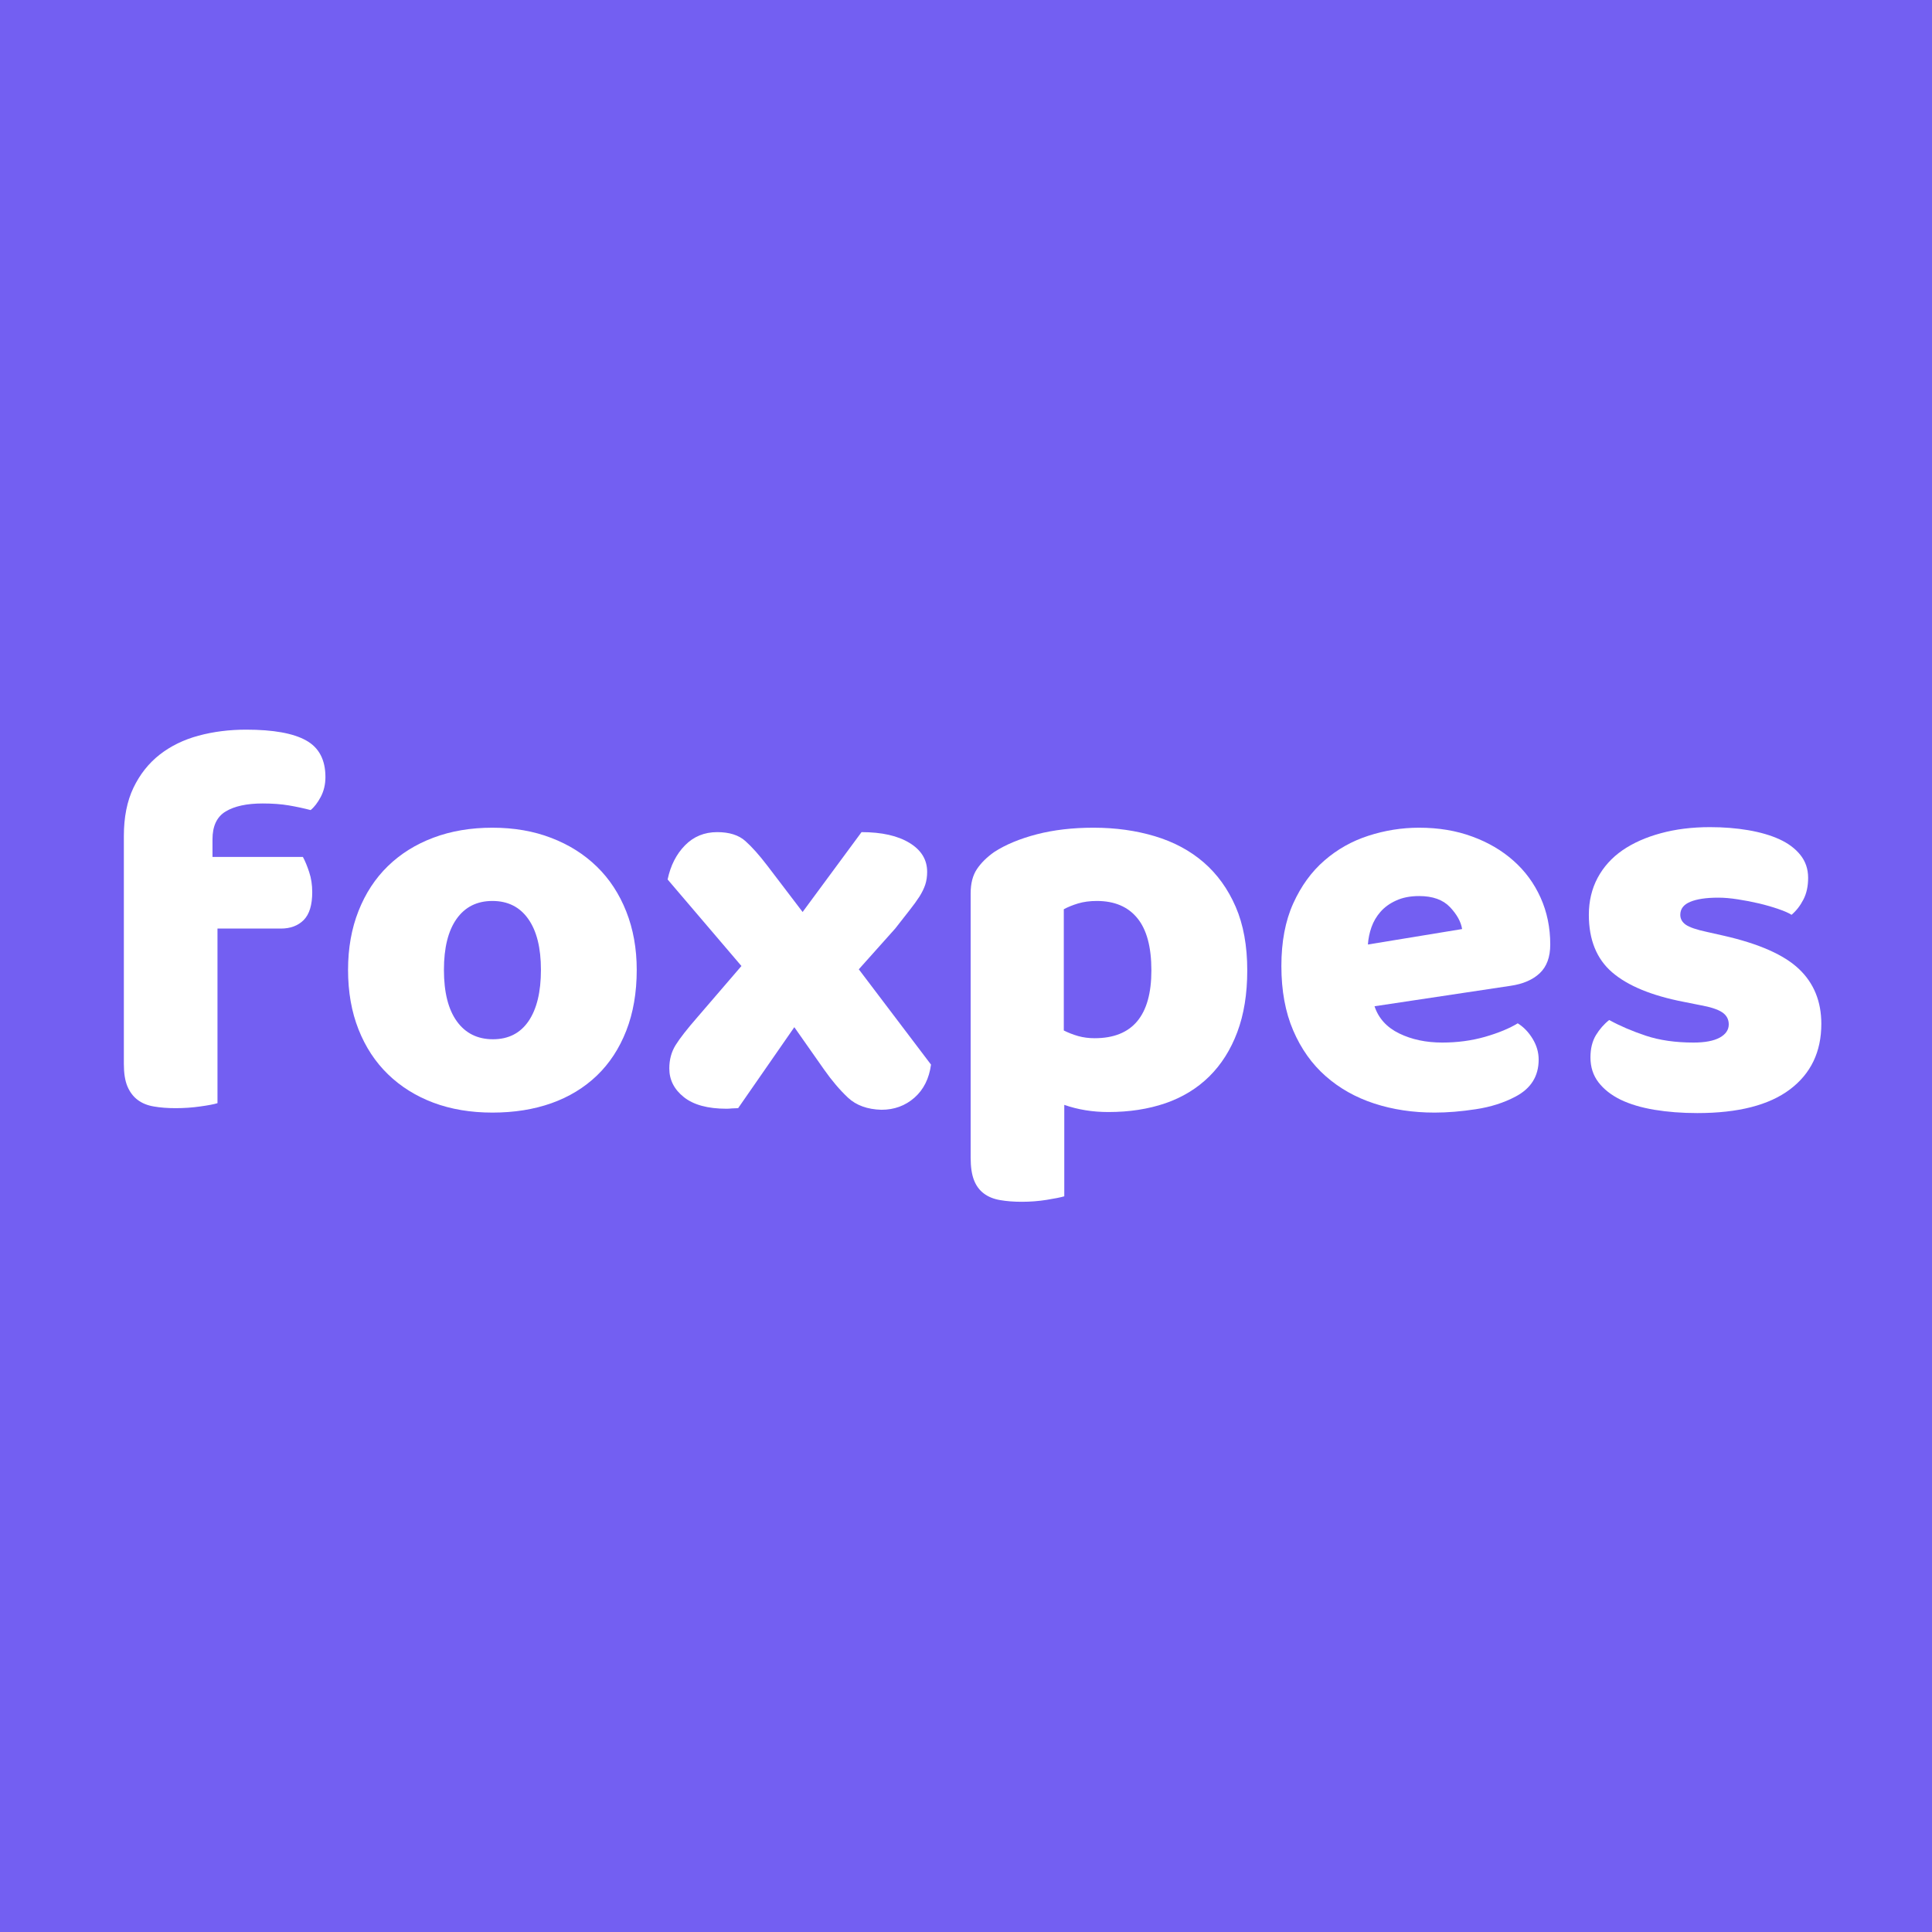 <?xml version="1.0" encoding="UTF-8"?><svg xmlns="http://www.w3.org/2000/svg" xmlns:xlink="http://www.w3.org/1999/xlink" width="375pt" zoomAndPan="magnify" viewBox="0 0 375 375" height="375pt" preserveAspectRatio="xMidYMid meet" version="1.2"><defs><g/></defs><g xml:id="surface1" id="surface1"><rect x="0" width="375" y="0" height="375" style="fill:rgb(100%,100%,100%);fill-opacity:1;stroke:none;"/><rect x="0" width="375" y="0" height="375" style="fill:rgb(100%,100%,100%);fill-opacity:1;stroke:none;"/><rect x="0" width="375" y="0" height="375" style="fill:rgb(45.099%,37.25%,94.899%);fill-opacity:1;stroke:none;"/><g style="fill:rgb(100%,100%,100%);fill-opacity:1;"><g transform="translate(18.26, 214.235)"><path style="stroke:none;" d="M 5.781 -51.969 C 5.781 -55.602 6.398 -58.723 7.641 -61.328 C 8.891 -63.93 10.582 -66.07 12.719 -67.75 C 14.863 -69.426 17.379 -70.656 20.266 -71.438 C 23.148 -72.219 26.234 -72.609 29.516 -72.609 C 34.785 -72.609 38.664 -71.91 41.156 -70.516 C 43.656 -69.129 44.906 -66.758 44.906 -63.406 C 44.906 -61.988 44.602 -60.707 44 -59.562 C 43.395 -58.426 42.738 -57.57 42.031 -57 C 40.676 -57.352 39.266 -57.656 37.797 -57.906 C 36.336 -58.156 34.645 -58.281 32.719 -58.281 C 29.656 -58.281 27.266 -57.766 25.547 -56.734 C 23.836 -55.703 22.984 -53.898 22.984 -51.328 L 22.984 -47.906 L 40.531 -47.906 C 40.957 -47.125 41.363 -46.145 41.75 -44.969 C 42.145 -43.789 42.344 -42.488 42.344 -41.062 C 42.344 -38.57 41.789 -36.77 40.688 -35.656 C 39.582 -34.551 38.102 -34 36.25 -34 L 23.953 -34 L 23.953 -0.109 C 23.242 0.109 22.117 0.32 20.578 0.531 C 19.047 0.75 17.461 0.859 15.828 0.859 C 14.254 0.859 12.844 0.75 11.594 0.531 C 10.352 0.32 9.305 -0.102 8.453 -0.75 C 7.598 -1.395 6.938 -2.27 6.469 -3.375 C 6.008 -4.477 5.781 -5.922 5.781 -7.703 Z M 5.781 -51.969 "/></g></g><g style="fill:rgb(100%,100%,100%);fill-opacity:1;"><g transform="translate(64.245, 214.235)"><path style="stroke:none;" d="M 59.344 -25.984 C 59.344 -21.566 58.664 -17.629 57.312 -14.172 C 55.957 -10.711 54.051 -7.805 51.594 -5.453 C 49.133 -3.098 46.191 -1.312 42.766 -0.094 C 39.348 1.113 35.535 1.719 31.328 1.719 C 27.117 1.719 23.301 1.078 19.875 -0.203 C 16.457 -1.492 13.52 -3.332 11.062 -5.719 C 8.602 -8.102 6.695 -11.004 5.344 -14.422 C 3.988 -17.848 3.312 -21.703 3.312 -25.984 C 3.312 -30.191 3.988 -34.004 5.344 -37.422 C 6.695 -40.848 8.602 -43.754 11.062 -46.141 C 13.52 -48.523 16.457 -50.359 19.875 -51.641 C 23.301 -52.93 27.117 -53.578 31.328 -53.578 C 35.535 -53.578 39.348 -52.914 42.766 -51.594 C 46.191 -50.281 49.133 -48.426 51.594 -46.031 C 54.051 -43.645 55.957 -40.738 57.312 -37.312 C 58.664 -33.895 59.344 -30.117 59.344 -25.984 Z M 21.922 -25.984 C 21.922 -21.641 22.758 -18.305 24.438 -15.984 C 26.113 -13.672 28.445 -12.516 31.438 -12.516 C 34.438 -12.516 36.738 -13.688 38.344 -16.031 C 39.945 -18.383 40.75 -21.703 40.75 -25.984 C 40.75 -30.266 39.926 -33.562 38.281 -35.875 C 36.645 -38.195 34.328 -39.359 31.328 -39.359 C 28.336 -39.359 26.02 -38.195 24.375 -35.875 C 22.738 -33.562 21.922 -30.266 21.922 -25.984 Z M 21.922 -25.984 "/></g></g><g style="fill:rgb(100%,100%,100%);fill-opacity:1;"><g transform="translate(126.912, 214.235)"><path style="stroke:none;" d="M 2.672 -43.531 C 3.242 -46.238 4.367 -48.445 6.047 -50.156 C 7.723 -51.863 9.805 -52.719 12.297 -52.719 C 14.648 -52.719 16.469 -52.145 17.75 -51 C 19.031 -49.863 20.457 -48.266 22.031 -46.203 L 28.875 -37.219 L 40.312 -52.719 C 44.238 -52.719 47.344 -52.02 49.625 -50.625 C 51.906 -49.238 53.047 -47.367 53.047 -45.016 C 53.047 -44.086 52.922 -43.25 52.672 -42.5 C 52.422 -41.758 52.047 -40.992 51.547 -40.203 C 51.047 -39.422 50.398 -38.531 49.609 -37.531 C 48.828 -36.531 47.906 -35.352 46.844 -34 L 39.781 -26.094 L 53.797 -7.594 C 53.43 -4.883 52.359 -2.742 50.578 -1.172 C 48.797 0.391 46.66 1.172 44.172 1.172 C 41.453 1.098 39.289 0.316 37.688 -1.172 C 36.094 -2.672 34.547 -4.488 33.047 -6.625 L 27.266 -14.859 L 16.359 0.859 C 16.004 0.859 15.613 0.875 15.188 0.906 C 14.758 0.945 14.398 0.969 14.109 0.969 C 10.473 0.969 7.711 0.219 5.828 -1.281 C 3.941 -2.781 3 -4.633 3 -6.844 C 3 -8.551 3.406 -10.062 4.219 -11.375 C 5.039 -12.695 6.453 -14.504 8.453 -16.797 L 17 -26.734 Z M 2.672 -43.531 "/></g></g><g style="fill:rgb(100%,100%,100%);fill-opacity:1;"><g transform="translate(182.842, 214.235)"><path style="stroke:none;" d="M 29.406 -53.578 C 33.688 -53.578 37.66 -53.023 41.328 -51.922 C 45.004 -50.816 48.16 -49.125 50.797 -46.844 C 53.43 -44.562 55.5 -41.691 57 -38.234 C 58.5 -34.773 59.25 -30.656 59.25 -25.875 C 59.25 -21.312 58.602 -17.316 57.312 -13.891 C 56.031 -10.473 54.211 -7.602 51.859 -5.281 C 49.504 -2.969 46.672 -1.238 43.359 -0.094 C 40.047 1.039 36.359 1.609 32.297 1.609 C 29.234 1.609 26.379 1.145 23.734 0.219 L 23.734 17.969 C 23.023 18.176 21.883 18.406 20.312 18.656 C 18.75 18.906 17.145 19.031 15.5 19.031 C 13.938 19.031 12.531 18.922 11.281 18.703 C 10.031 18.492 8.977 18.066 8.125 17.422 C 7.27 16.785 6.629 15.914 6.203 14.812 C 5.773 13.707 5.562 12.266 5.562 10.484 L 5.562 -40.844 C 5.562 -42.77 5.969 -44.336 6.781 -45.547 C 7.602 -46.766 8.727 -47.875 10.156 -48.875 C 12.363 -50.301 15.109 -51.441 18.391 -52.297 C 21.672 -53.148 25.344 -53.578 29.406 -53.578 Z M 29.625 -12.719 C 36.969 -12.719 40.641 -17.102 40.641 -25.875 C 40.641 -30.438 39.727 -33.82 37.906 -36.031 C 36.094 -38.25 33.473 -39.359 30.047 -39.359 C 28.691 -39.359 27.477 -39.195 26.406 -38.875 C 25.344 -38.551 24.422 -38.176 23.641 -37.75 L 23.641 -14.219 C 24.492 -13.789 25.414 -13.43 26.406 -13.141 C 27.406 -12.859 28.477 -12.719 29.625 -12.719 Z M 29.625 -12.719 "/></g></g><g style="fill:rgb(100%,100%,100%);fill-opacity:1;"><g transform="translate(245.403, 214.235)"><path style="stroke:none;" d="M 33.047 1.719 C 28.836 1.719 24.93 1.129 21.328 -0.047 C 17.734 -1.223 14.598 -2.988 11.922 -5.344 C 9.242 -7.695 7.141 -10.656 5.609 -14.219 C 4.078 -17.781 3.312 -21.953 3.312 -26.734 C 3.312 -31.441 4.078 -35.488 5.609 -38.875 C 7.141 -42.258 9.156 -45.035 11.656 -47.203 C 14.156 -49.379 17.004 -50.984 20.203 -52.016 C 23.41 -53.055 26.691 -53.578 30.047 -53.578 C 33.828 -53.578 37.266 -53.004 40.359 -51.859 C 43.461 -50.723 46.133 -49.156 48.375 -47.156 C 50.625 -45.164 52.375 -42.781 53.625 -40 C 54.875 -37.219 55.5 -34.188 55.5 -30.906 C 55.5 -28.477 54.82 -26.625 53.469 -25.344 C 52.113 -24.062 50.223 -23.242 47.797 -22.891 L 21.391 -18.922 C 22.172 -16.578 23.77 -14.816 26.188 -13.641 C 28.613 -12.461 31.398 -11.875 34.547 -11.875 C 37.461 -11.875 40.223 -12.242 42.828 -12.984 C 45.43 -13.734 47.551 -14.609 49.188 -15.609 C 50.332 -14.898 51.297 -13.898 52.078 -12.609 C 52.859 -11.328 53.25 -9.977 53.25 -8.562 C 53.25 -5.352 51.754 -2.961 48.766 -1.391 C 46.484 -0.18 43.914 0.633 41.062 1.062 C 38.207 1.5 35.535 1.719 33.047 1.719 Z M 30.047 -40.312 C 28.336 -40.312 26.859 -40.023 25.609 -39.453 C 24.359 -38.891 23.344 -38.16 22.562 -37.266 C 21.781 -36.379 21.191 -35.379 20.797 -34.266 C 20.41 -33.16 20.18 -32.039 20.109 -30.906 L 38.391 -33.906 C 38.172 -35.32 37.383 -36.742 36.031 -38.172 C 34.676 -39.598 32.68 -40.312 30.047 -40.312 Z M 30.047 -40.312 "/></g></g><g style="fill:rgb(100%,100%,100%);fill-opacity:1;"><g transform="translate(304.113, 214.235)"><path style="stroke:none;" d="M 49.406 -15.5 C 49.406 -10.082 47.375 -5.844 43.312 -2.781 C 39.25 0.281 33.258 1.812 25.344 1.812 C 22.352 1.812 19.57 1.598 17 1.172 C 14.438 0.742 12.242 0.086 10.422 -0.797 C 8.609 -1.691 7.18 -2.816 6.141 -4.172 C 5.109 -5.523 4.594 -7.129 4.594 -8.984 C 4.594 -10.691 4.945 -12.133 5.656 -13.312 C 6.375 -14.488 7.234 -15.469 8.234 -16.25 C 10.297 -15.113 12.664 -14.098 15.344 -13.203 C 18.02 -12.316 21.102 -11.875 24.594 -11.875 C 26.801 -11.875 28.492 -12.191 29.672 -12.828 C 30.848 -13.473 31.438 -14.332 31.438 -15.406 C 31.438 -16.395 31.008 -17.176 30.156 -17.75 C 29.301 -18.32 27.875 -18.785 25.875 -19.141 L 22.672 -19.781 C 16.461 -20.988 11.844 -22.895 8.812 -25.5 C 5.789 -28.102 4.281 -31.828 4.281 -36.672 C 4.281 -39.316 4.848 -41.707 5.984 -43.844 C 7.129 -45.977 8.734 -47.758 10.797 -49.188 C 12.867 -50.613 15.348 -51.719 18.234 -52.5 C 21.117 -53.289 24.305 -53.688 27.797 -53.688 C 30.441 -53.688 32.922 -53.488 35.234 -53.094 C 37.555 -52.695 39.57 -52.109 41.281 -51.328 C 42.988 -50.547 44.344 -49.531 45.344 -48.281 C 46.344 -47.031 46.844 -45.551 46.844 -43.844 C 46.844 -42.207 46.535 -40.801 45.922 -39.625 C 45.316 -38.445 44.551 -37.461 43.625 -36.672 C 43.062 -37.035 42.207 -37.41 41.062 -37.797 C 39.926 -38.191 38.68 -38.551 37.328 -38.875 C 35.973 -39.195 34.598 -39.461 33.203 -39.672 C 31.816 -39.891 30.551 -40 29.406 -40 C 27.051 -40 25.234 -39.727 23.953 -39.188 C 22.672 -38.656 22.031 -37.816 22.031 -36.672 C 22.031 -35.891 22.383 -35.25 23.094 -34.75 C 23.812 -34.25 25.164 -33.785 27.156 -33.359 L 30.484 -32.609 C 37.328 -31.047 42.191 -28.891 45.078 -26.141 C 47.961 -23.398 49.406 -19.852 49.406 -15.5 Z M 49.406 -15.5 "/></g></g></g></svg>